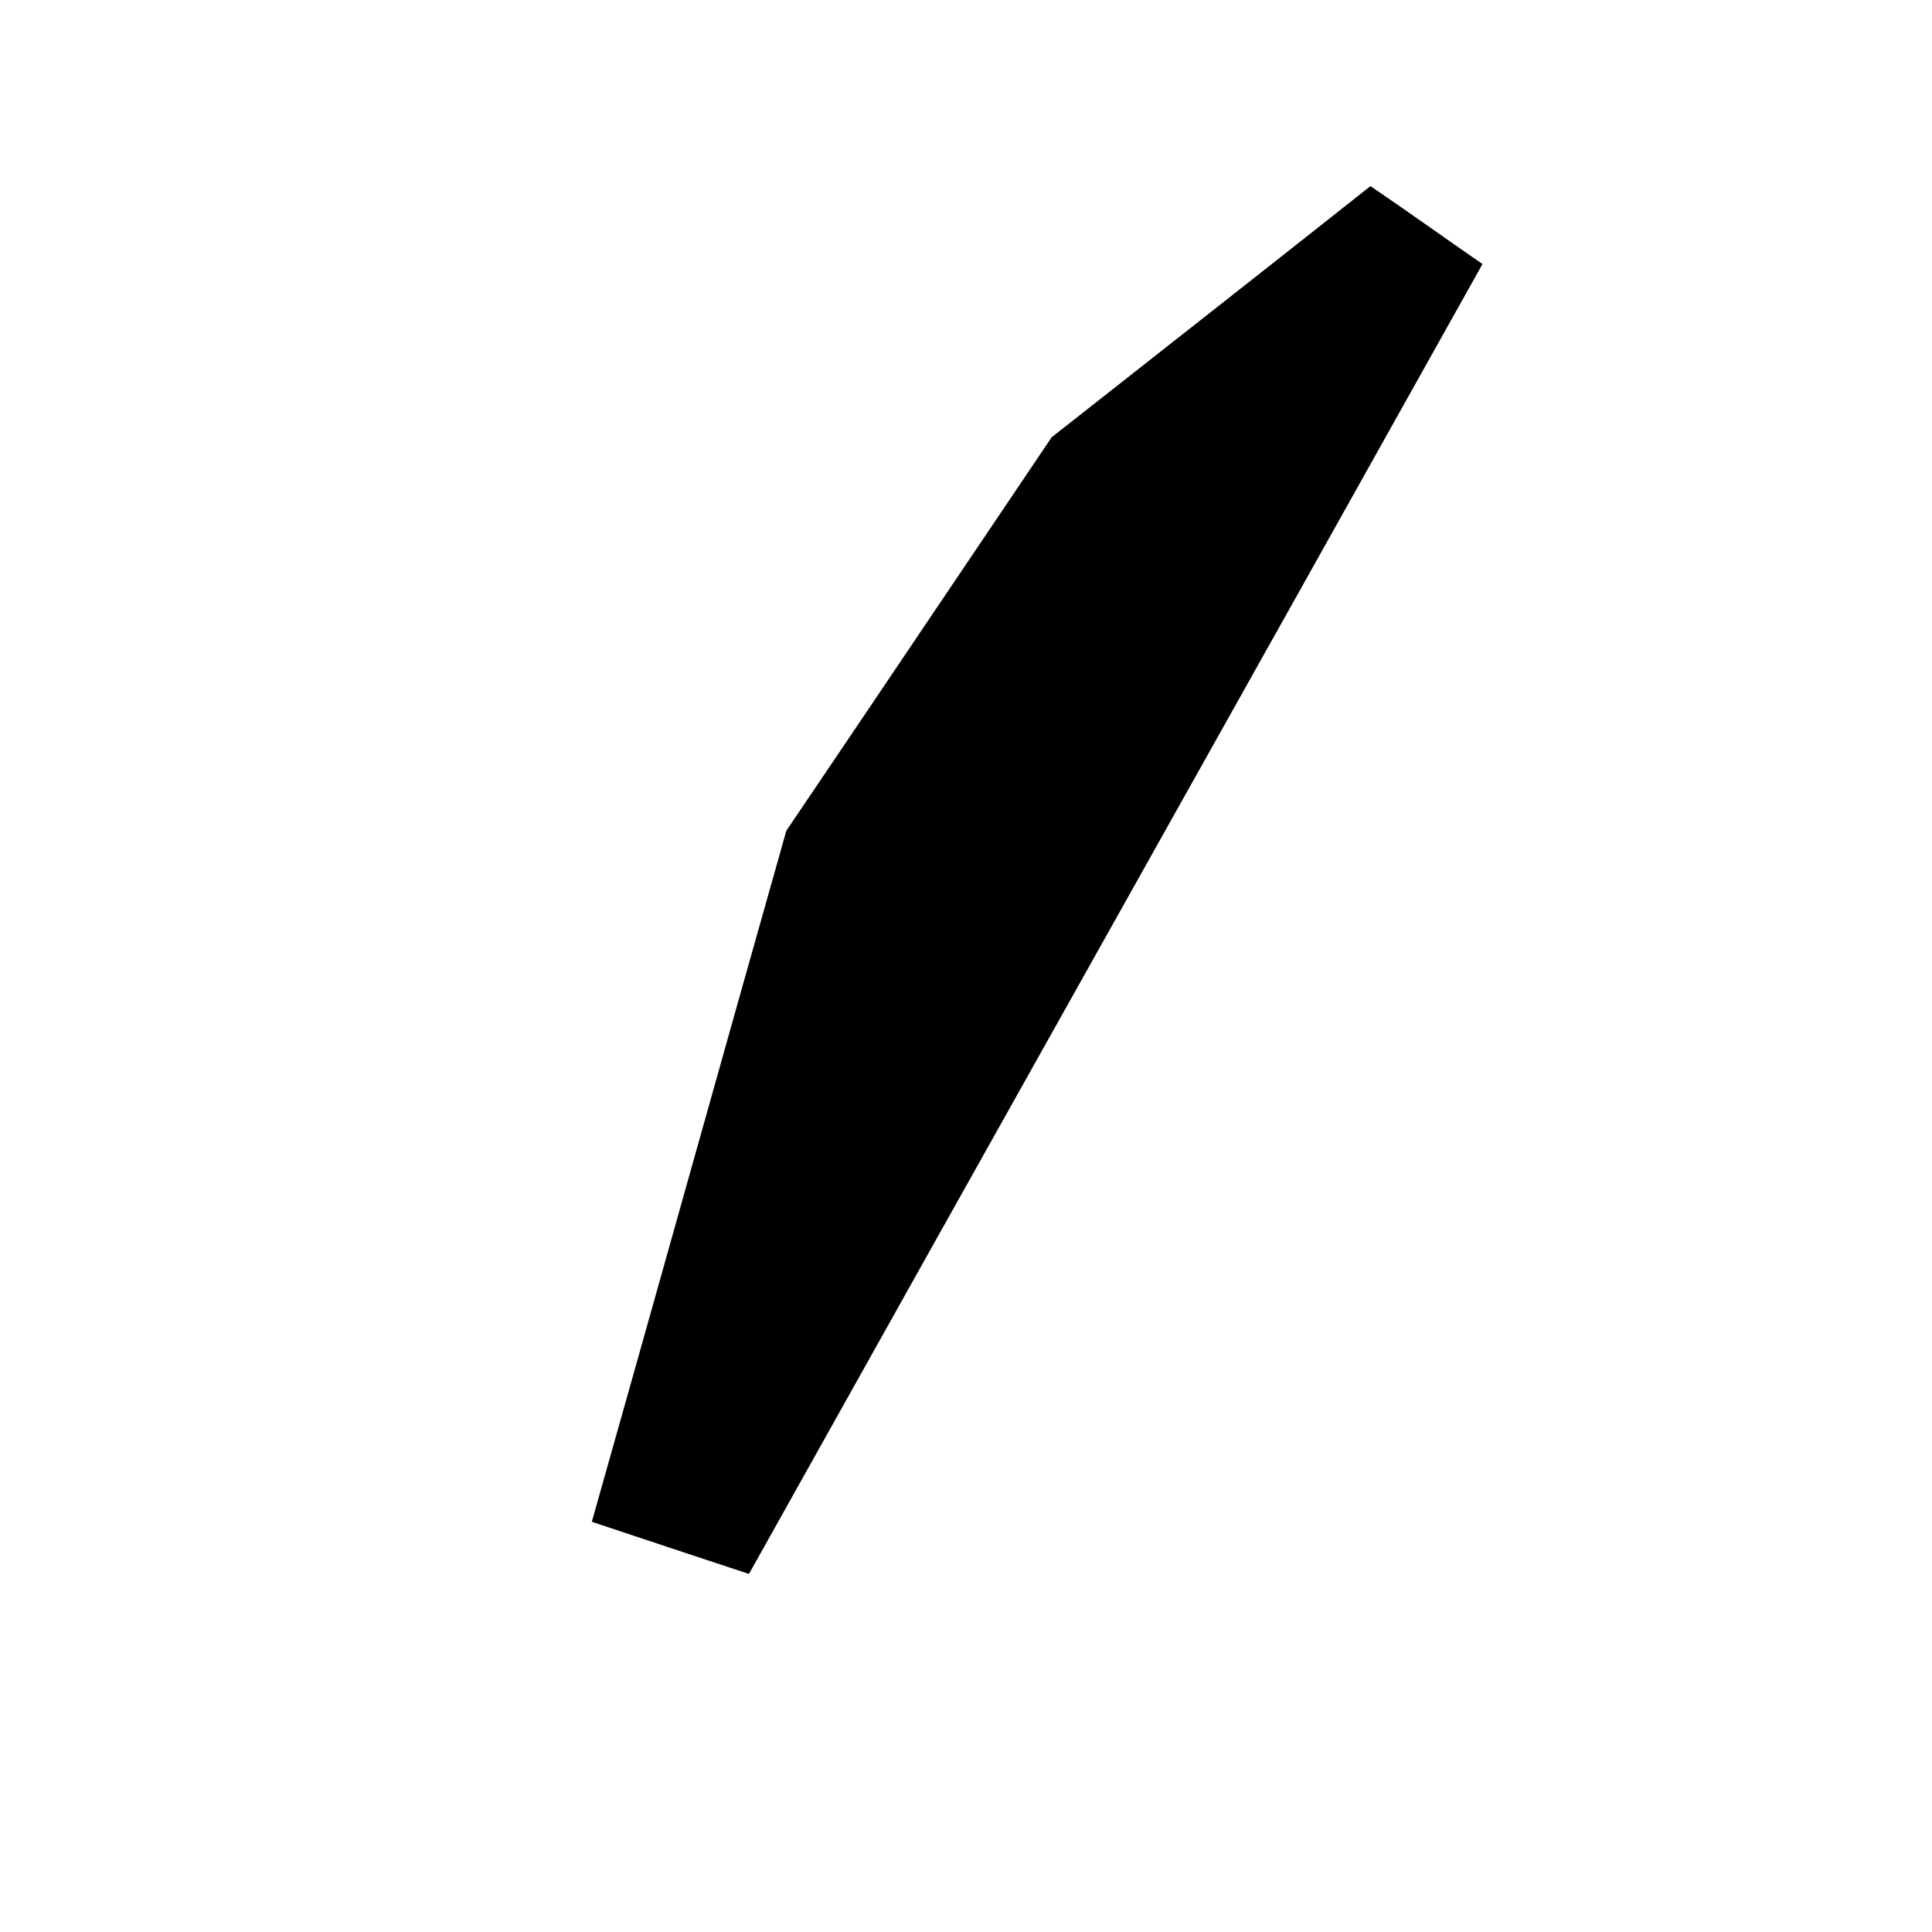 <svg width="3" height="3" viewBox="0 0 3 3" fill="none" xmlns="http://www.w3.org/2000/svg">
<path fill-rule="evenodd" clip-rule="evenodd" d="M1.221 1.29C1.359 1.086 1.496 0.882 1.633 0.679C1.798 0.549 1.964 0.419 2.128 0.289C2.187 0.329 2.244 0.37 2.302 0.41C1.923 1.088 1.542 1.766 1.163 2.444C1.081 2.417 1 2.39 0.919 2.363C1.02 2.006 1.12 1.647 1.221 1.29Z" fill="black"/>
</svg>
